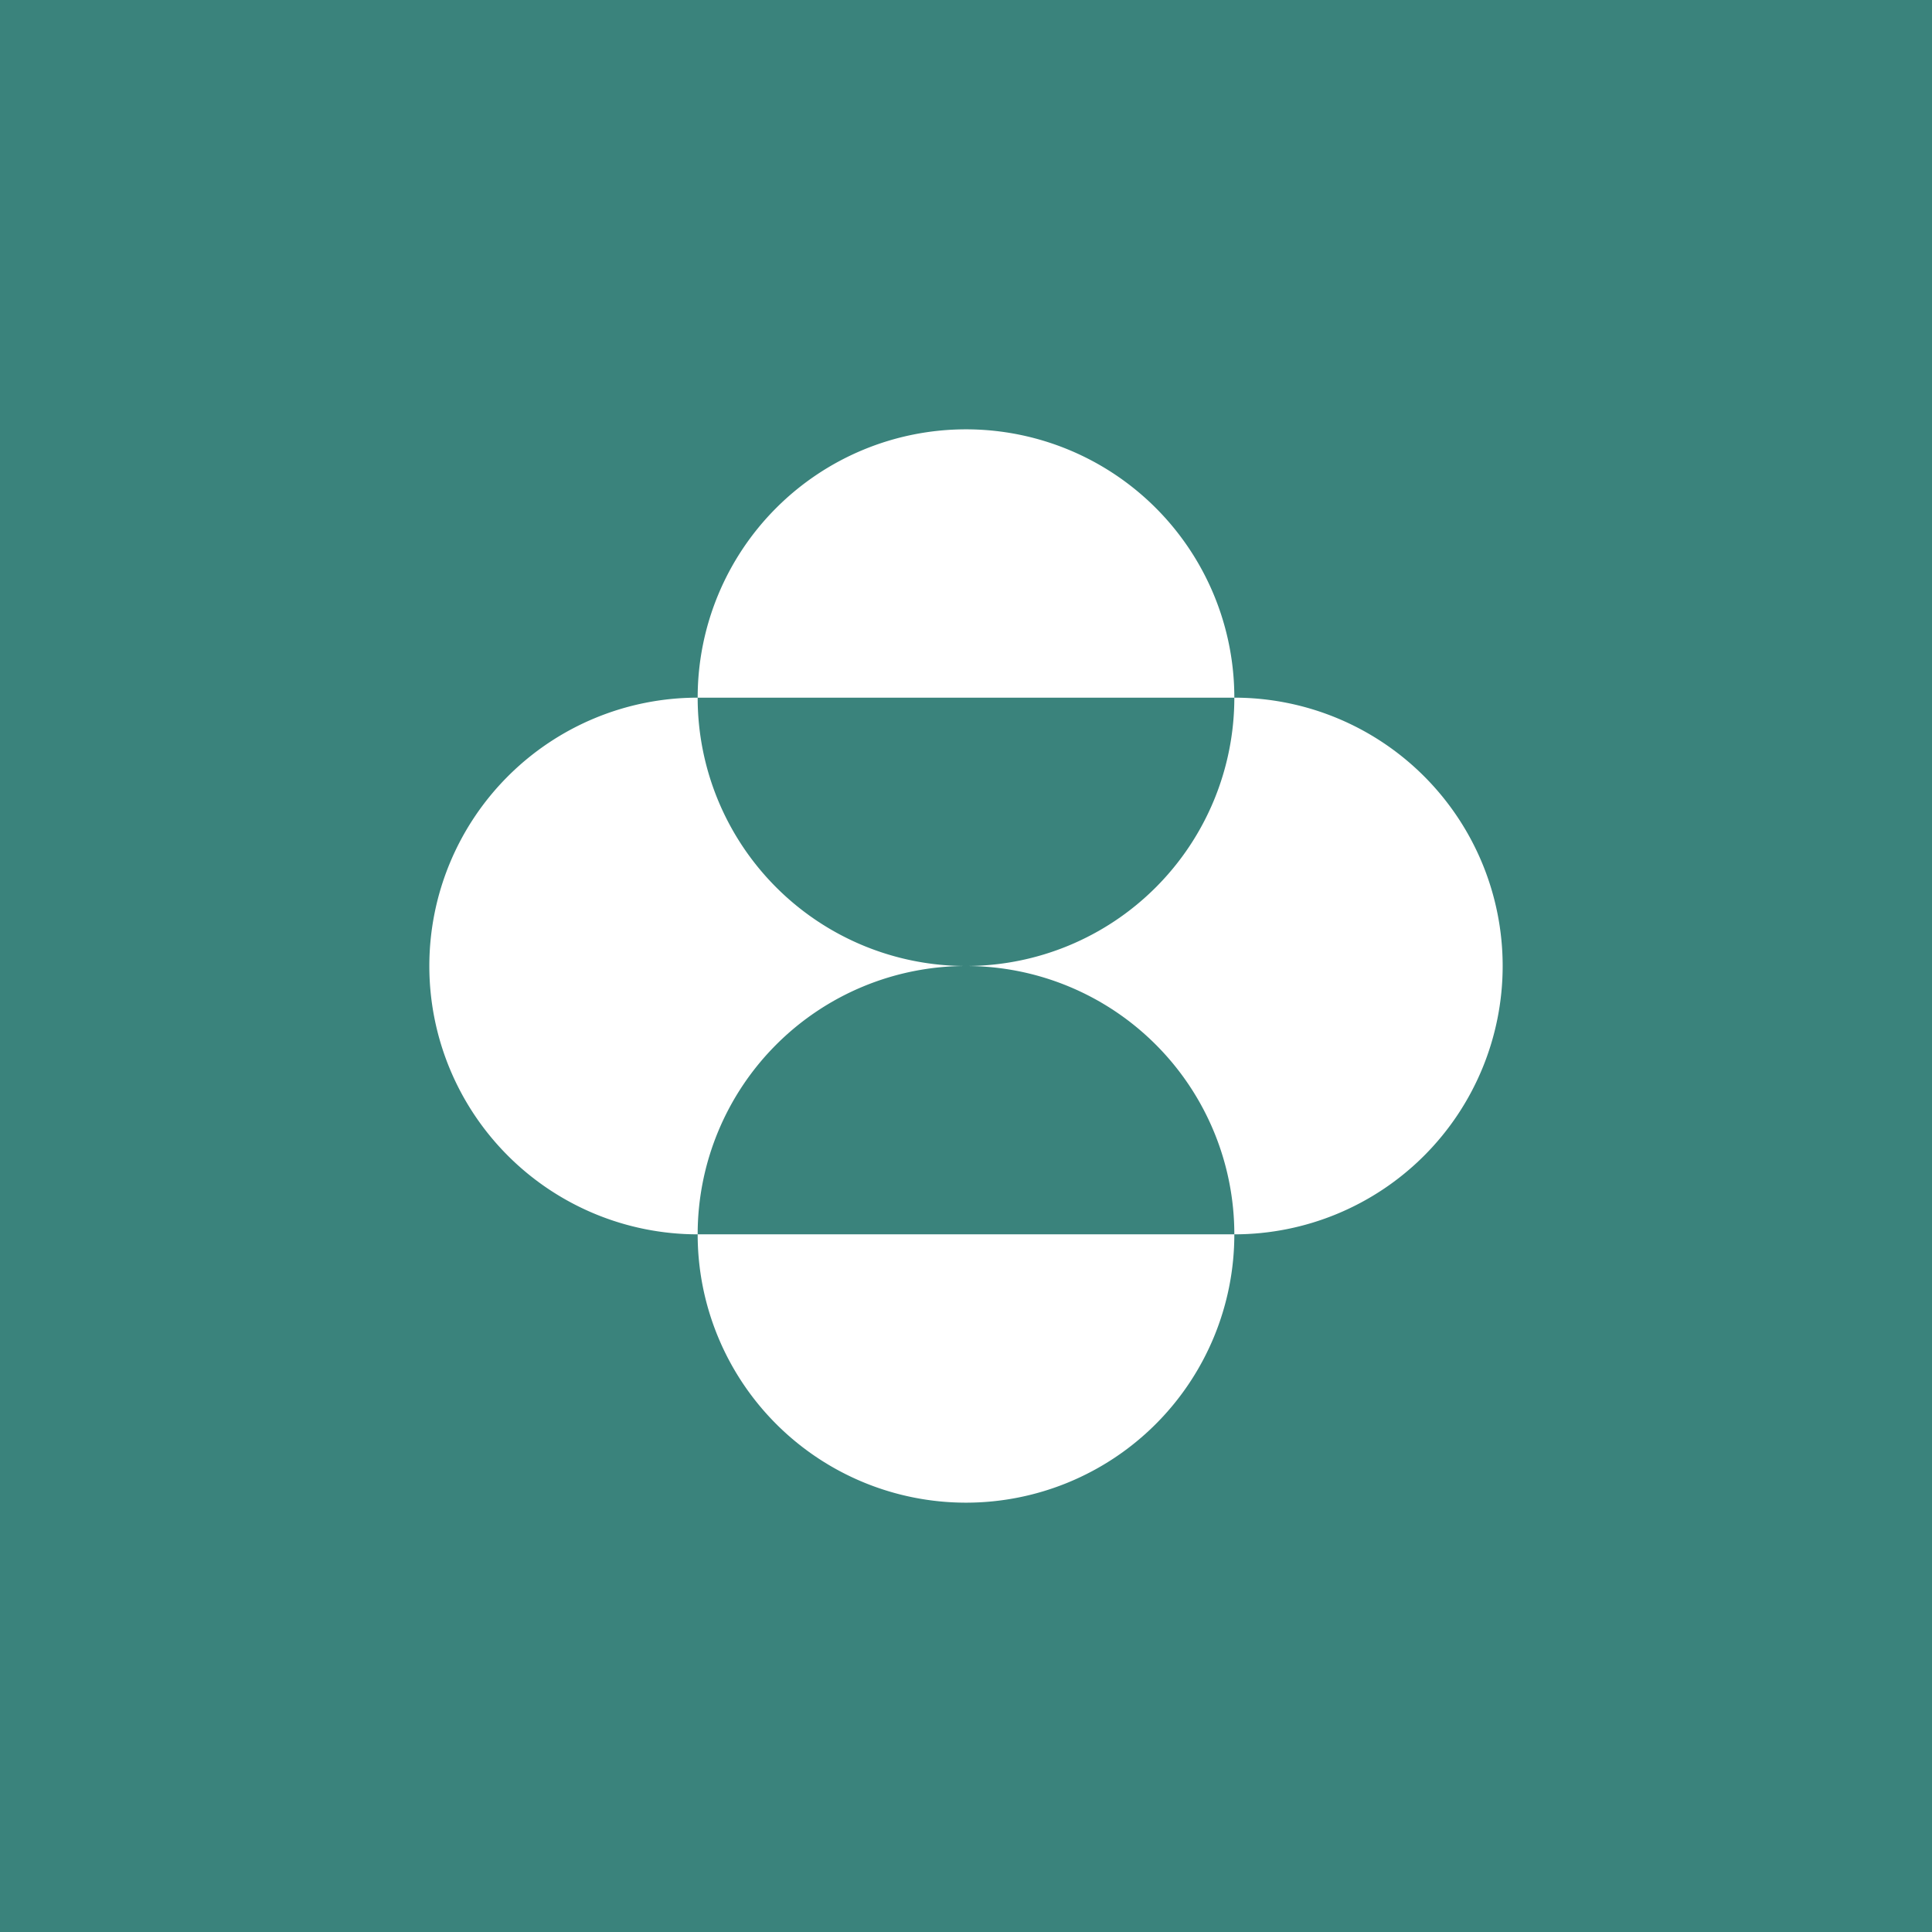 <svg xmlns="http://www.w3.org/2000/svg" viewBox="0 0 18 18">
  <rect x="0" y="0" width="18" height="18" fill="#333333" stroke="none"/>
  <g clip-path="url(#a)">
    <path fill="#3A837C" d="M0 0h18v18H0V0Z"/>
    <path fill="#fff" d="M9 4a2.5 2.5 0 0 0-2.5 2.5h5a2.5 2.5 0 0 1-5 0 2.5 2.5 0 1 0 0 5 2.5 2.5 0 0 1 5 0h-5a2.5 2.5 0 0 0 5 0 2.5 2.5 0 0 0 0-5A2.5 2.5 0 0 0 9 4Z"/>
  </g>
  <defs>
    <clipPath id="a">
      <path fill="#fff" d="M0 0h18v18H0z"/>
    </clipPath>
  </defs>
</svg>
